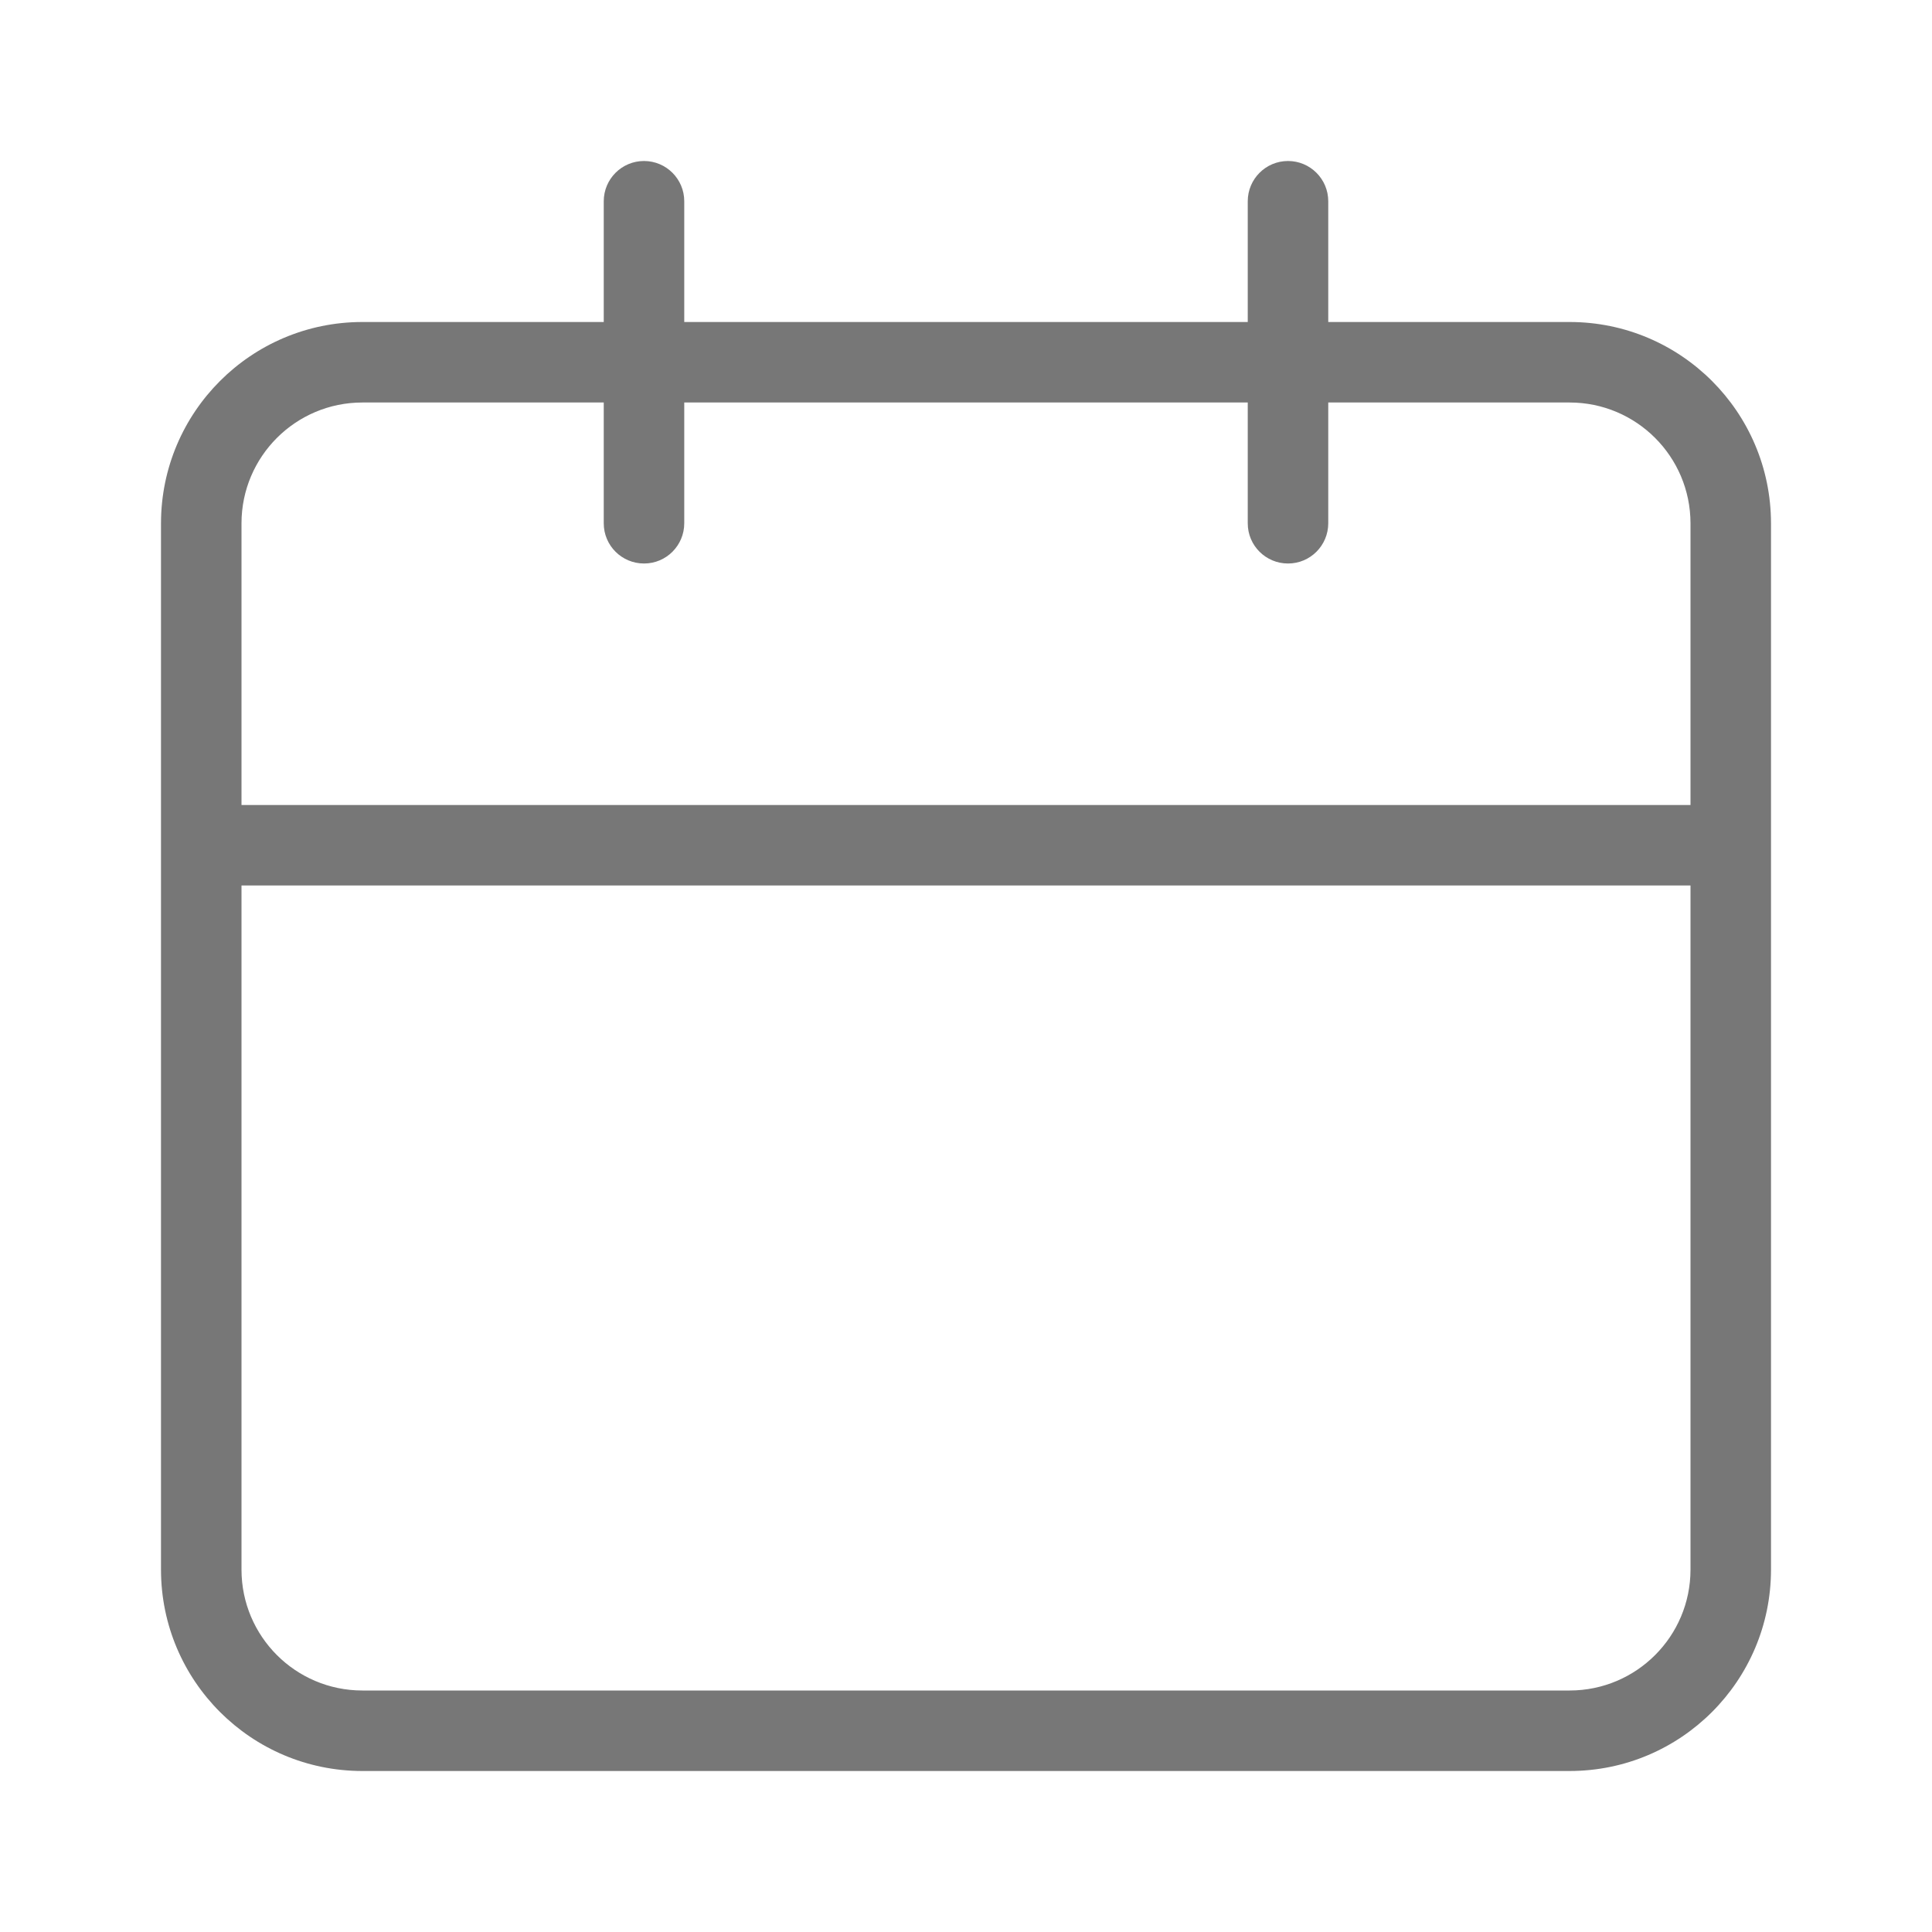 <svg xmlns="http://www.w3.org/2000/svg" enable-background="new 0 0 24 24" viewBox="0 0 24 24" fill="#777777">
    <path d="M19.5,4h-3V2.5C16.5,2.224,16.276,2,16,2s-0.5,0.224-0.5,0.5V4h-7V2.5C8.5,2.224,8.276,2,8,2S7.5,2.224,7.5,2.5V4H4.5c-1.38,0.001-2.499,1.12-2.5,2.5v13c0.001,1.38,1.12,2.499,2.5,2.5H19.5c1.38-0.001,2.499-1.12,2.5-2.5v-13C21.999,5.12,20.88,4.001,19.5,4z M21,19.5c-0.001,0.828-0.672,1.499-1.5,1.5H4.5c-0.828-0.001-1.499-0.672-1.5-1.5V11H21V19.5z M21,10H3V6.5c0.001-0.828,0.672-1.499,1.5-1.5H7.5v1.5c0,0,0,0,0,0.001C7.5,6.777,7.724,7,8,7c0,0,0,0,0.001,0C8.277,7,8.5,6.776,8.5,6.5V5h7v1.5c0,0,0,0,0,0.001C15.5,6.777,15.724,7,16,7c0,0,0,0,0.001,0C16.277,7,16.5,6.776,16.5,6.5V5h3c0.828,0.001,1.499,0.672,1.5,1.5V10z"></path>
</svg>